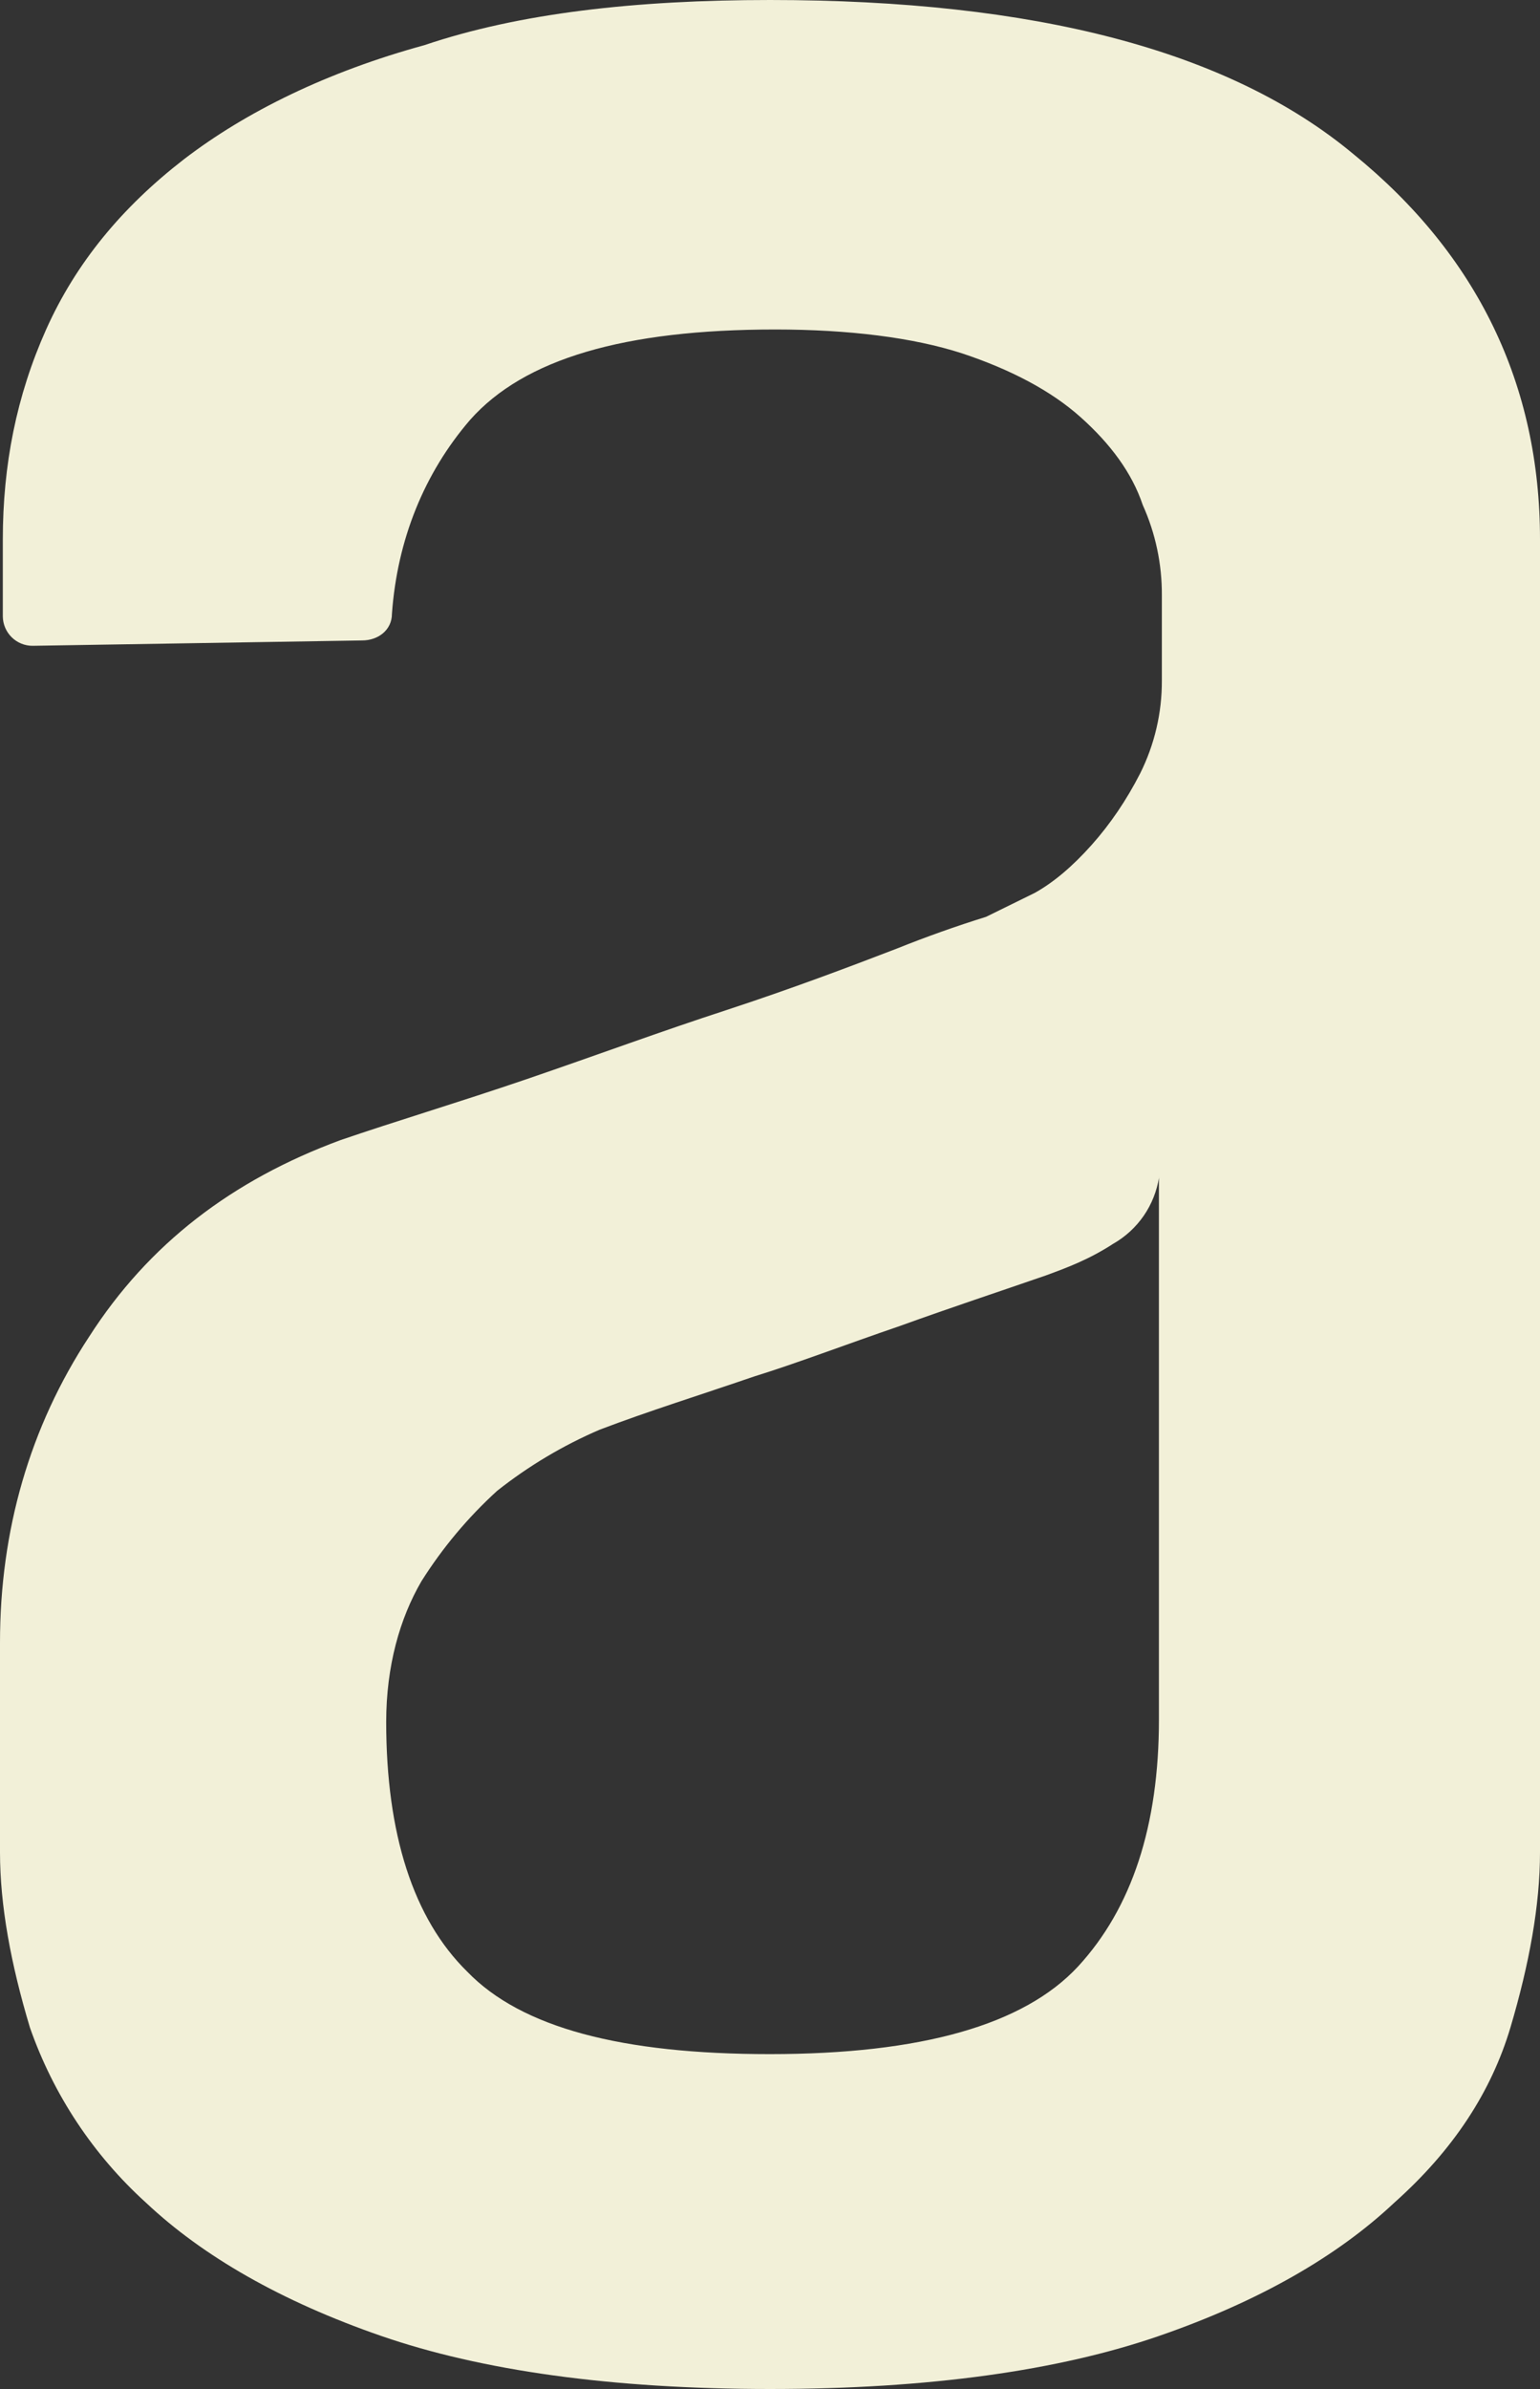 <svg width="40" height="62" viewBox="0 0 40 62" fill="none" xmlns="http://www.w3.org/2000/svg">
<rect x="0" y="0" width="40" height="62" fill="#333333" stroke="none"/>
<path fill-rule="evenodd" clip-rule="evenodd" d="M30.105 30.552C30.049 30.911 29.913 31.253 29.707 31.552C29.5 31.851 29.23 32.099 28.914 32.279C28.279 32.69 27.723 32.896 27.161 33.102C25.963 33.517 24.703 33.932 23.369 34.414C21.963 34.895 20.703 35.377 19.578 35.726C18.175 36.207 16.842 36.622 15.575 37.104C14.622 37.513 13.726 38.047 12.912 38.691C12.155 39.38 11.494 40.169 10.947 41.036C10.385 41.998 10.031 43.241 10.031 44.688C10.031 47.588 10.732 49.793 12.138 51.171C13.541 52.622 16.141 53.309 19.995 53.309C23.925 53.309 26.592 52.552 28.001 51.035C29.4 49.517 30.102 47.382 30.102 44.625V30.552H30.105ZM19.998 0C26.88 0 31.931 1.312 35.157 4.002C38.386 6.625 40 9.999 40 13.997V48.069C40 49.447 39.722 50.965 39.232 52.619C38.736 54.279 37.757 55.793 36.212 57.168C34.74 58.553 32.705 59.725 30.108 60.622C27.511 61.519 24.143 62 20.002 62C15.866 62 12.492 61.519 9.898 60.622C7.305 59.725 5.267 58.553 3.795 57.168C2.425 55.929 1.388 54.365 0.777 52.619C0.281 50.968 0 49.451 0 48.072V42.626C0 39.727 0.771 37.037 2.316 34.689C3.861 32.279 6.034 30.625 8.843 29.589C10.246 29.107 11.86 28.626 13.683 28.005C15.509 27.38 17.19 26.759 18.877 26.211C20.564 25.657 22.036 25.102 23.297 24.617C24.057 24.312 24.83 24.037 25.612 23.794L26.876 23.173C27.372 22.897 27.859 22.482 28.352 21.931C28.841 21.383 29.261 20.762 29.615 20.071C29.989 19.323 30.182 18.497 30.178 17.66V15.452C30.183 14.643 30.014 13.841 29.681 13.104C29.404 12.274 28.841 11.517 28.07 10.829C27.3 10.139 26.244 9.587 24.984 9.169C23.72 8.76 22.04 8.551 20.141 8.551C16.21 8.551 13.613 9.315 12.211 10.896C11.02 12.277 10.319 14.001 10.18 15.93C10.18 16.345 9.829 16.621 9.405 16.621L0.847 16.76C0.644 16.761 0.448 16.681 0.303 16.538C0.158 16.395 0.075 16.201 0.073 15.996V14.004C0.073 12.068 0.427 10.275 1.198 8.551C1.972 6.824 3.166 5.38 4.777 4.134C6.392 2.896 8.499 1.863 11.023 1.172C13.481 0.342 16.498 0 20.005 0H19.998Z" fill="#F2F0D8"/>
</svg>
